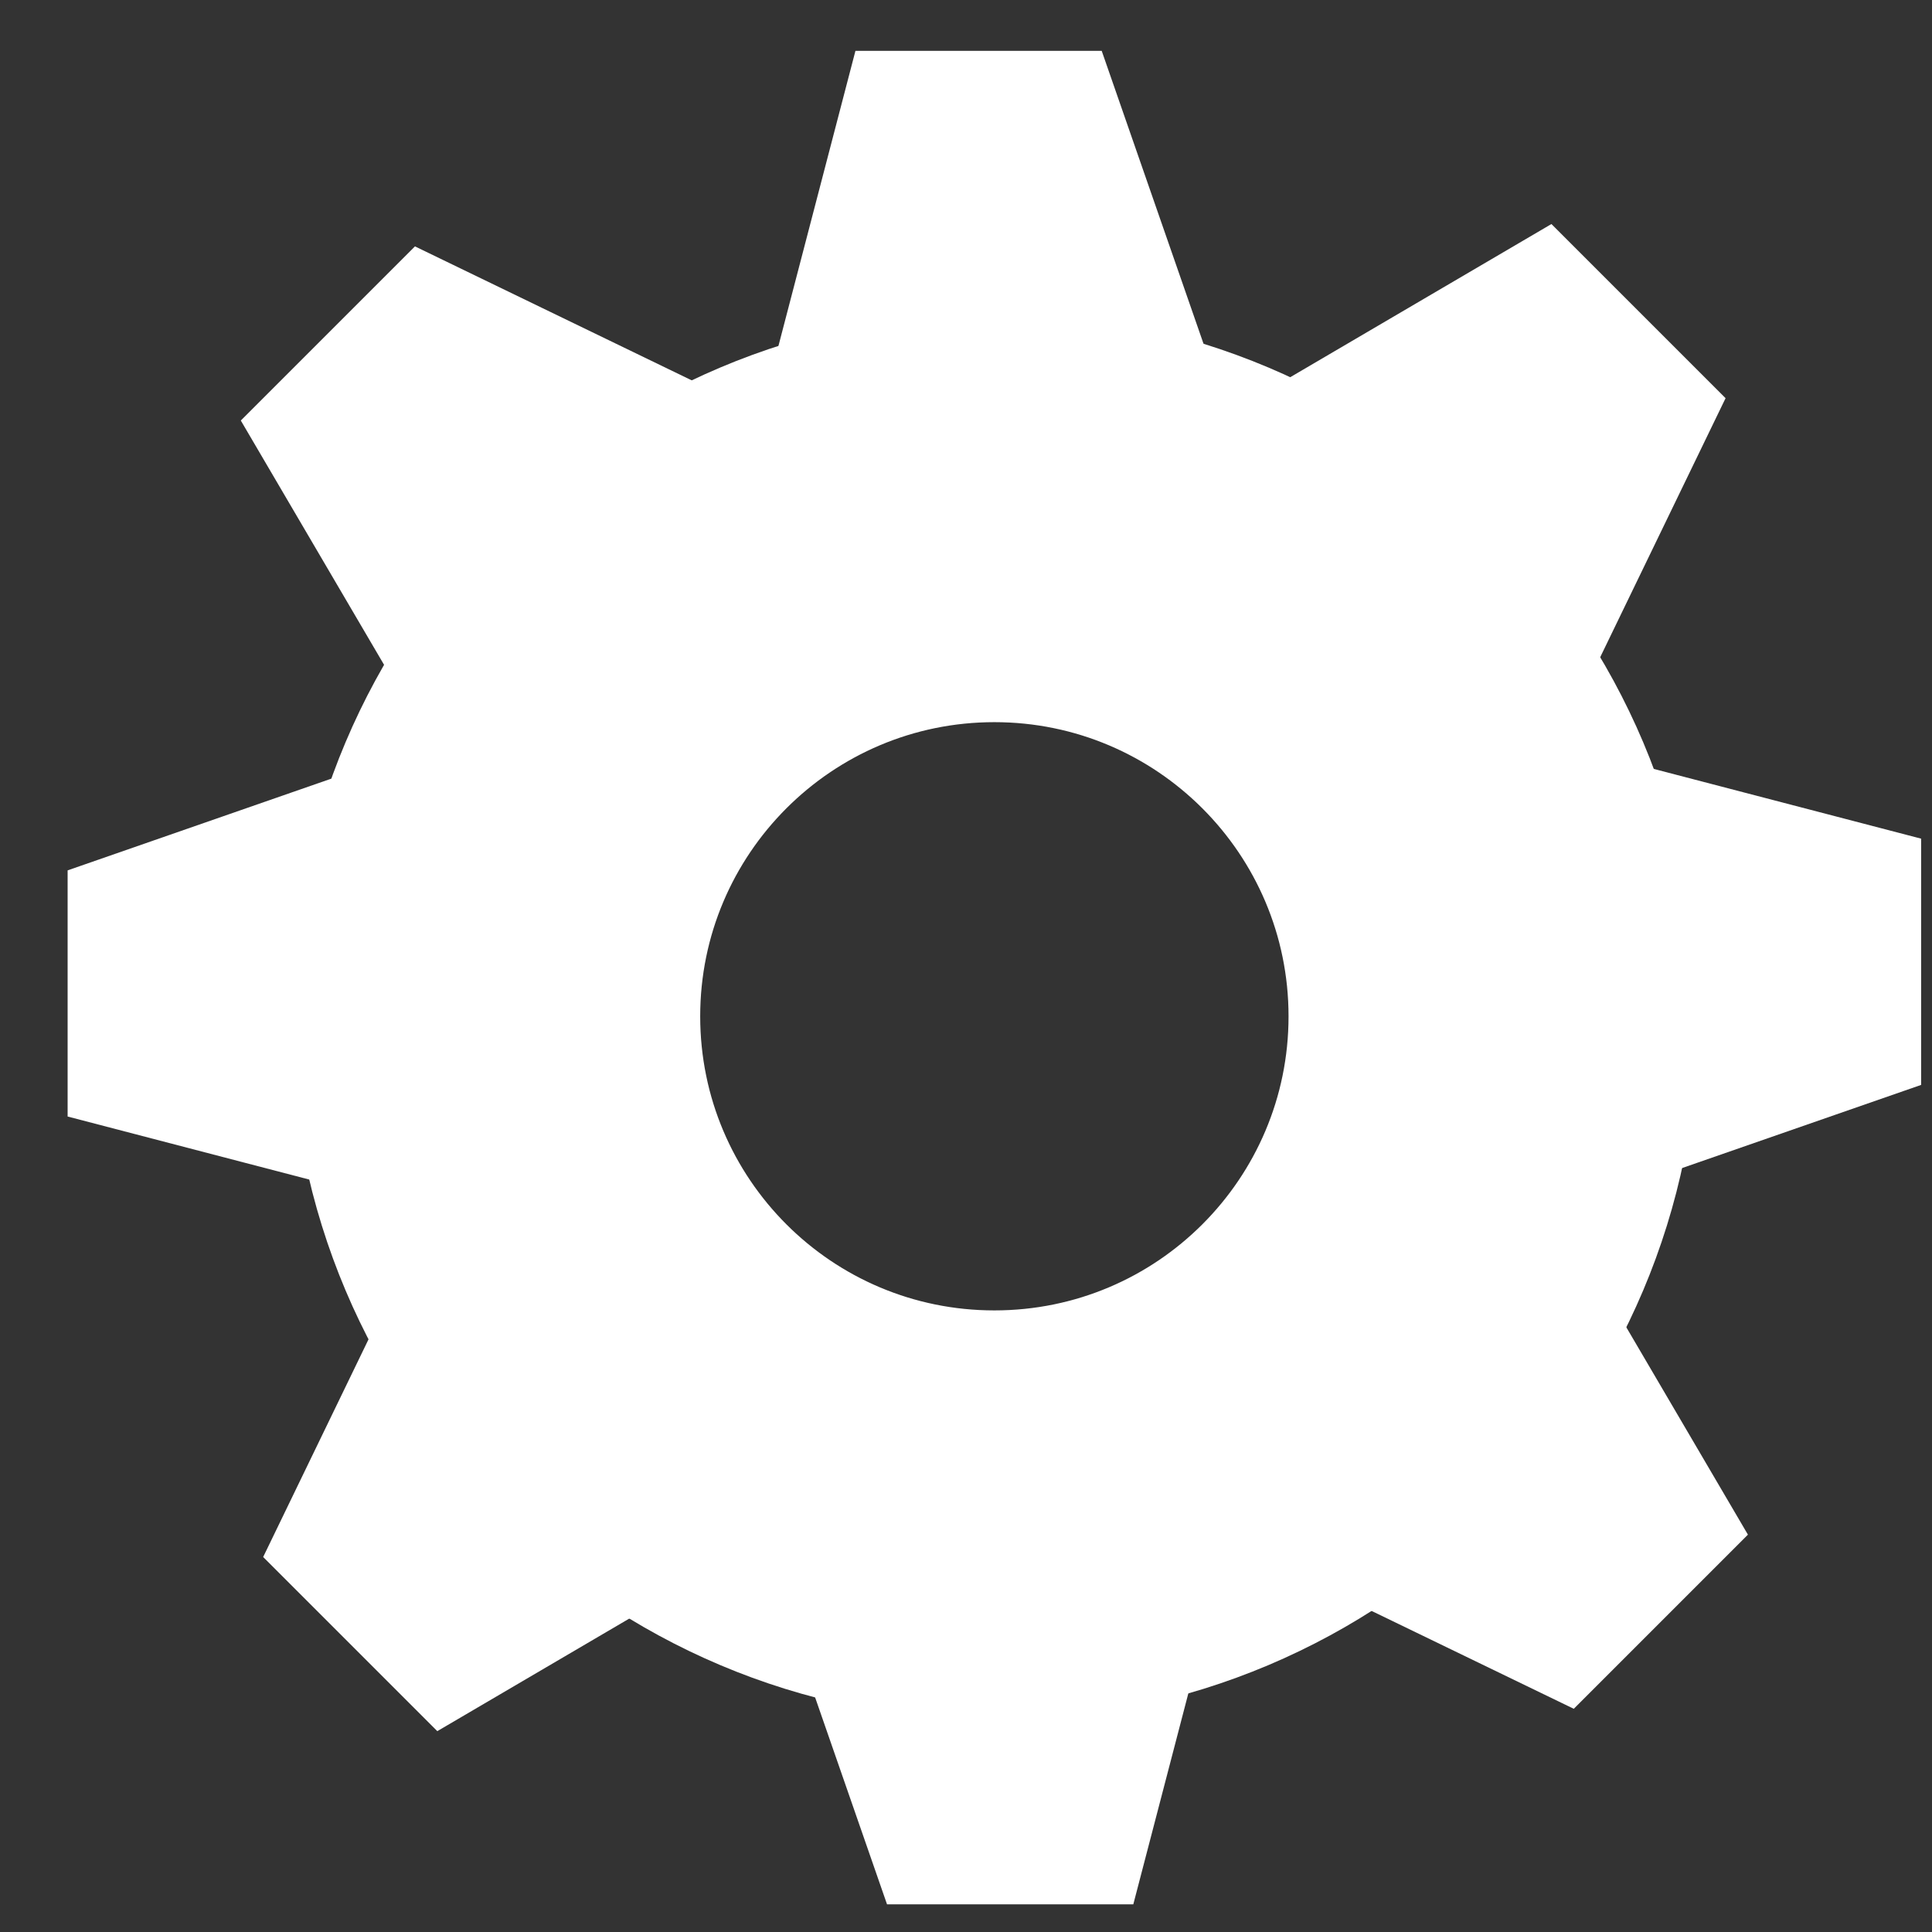 <?xml version="1.0" encoding="UTF-8"?>
<svg width="19px" height="19px" viewBox="0 0 19 19" version="1.1" xmlns="http://www.w3.org/2000/svg" xmlns:xlink="http://www.w3.org/1999/xlink">
    <rect x="0" y="0" width="19" height="19" fill="#333333" stroke="none"/>
    <!-- Generator: Sketch 64 (93537) - https://sketch.com -->
    <title>icon/konfiguration</title>
    <desc>Created with Sketch.</desc>
    <g id="Start" stroke="none" stroke-width="1" fill="none" fill-rule="evenodd">
        <g id="1_5-menu_unten" transform="translate(-950, -778)" fill="#000000" stroke="#FFFFFF">
            <g id="Hierachie2" transform="translate(481, 8)">
                <g id="menu/Unten" transform="translate(326, 736.5)">
                    <g id="icon/konfiguration" transform="translate(143.955, 34.5)">
                        <path d="M8.824,2.57 C10.598,2.57 12.204,3.289 13.367,4.452 C14.53,5.614 15.249,7.221 15.249,8.995 C15.249,10.769 14.53,12.375 13.367,13.538 C12.204,14.7 10.598,15.42 8.824,15.42 C7.05,15.42 5.443,14.7 4.281,13.538 C3.118,12.375 2.399,10.769 2.399,8.995 C2.399,7.221 3.118,5.614 4.281,4.452 C5.443,3.289 7.05,2.57 8.824,2.57 Z M8.824,5.602 C7.887,5.602 7.039,5.982 6.425,6.596 C5.811,7.21 5.431,8.058 5.431,8.995 C5.431,9.932 5.811,10.78 6.425,11.394 C7.039,12.008 7.887,12.387 8.824,12.387 C9.761,12.387 10.609,12.008 11.223,11.394 C11.837,10.78 12.217,9.932 12.217,8.995 C12.217,8.058 11.837,7.21 11.223,6.596 C10.609,5.982 9.761,5.602 8.824,5.602 Z" id="Combined-Shape" fill="#FFFFFF"></path>
                        <polygon id="Path-5" fill="#FFFFFF" points="7.004 3.219 10.643 3.219 9.524 2.40995342e-14 7.844 2.40995342e-14"></polygon>
                        <polygon id="Path-5" fill="#FFFFFF" points="11.352 3.513 13.925 6.086 15.41 3.018 14.222 1.83"></polygon>
                        <polygon id="Path-5" fill="#FFFFFF" transform="translate(15.828, 8.614) rotate(90) translate(-15.828, -8.614) " points="14.008 10.224 17.648 10.224 16.528 7.004 14.848 7.004"></polygon>
                        <polygon id="Path-5" fill="#FFFFFF" points="13.925 11.142 11.352 13.715 14.42 15.2 15.608 14.012"></polygon>
                        <polygon id="Path-5" fill="#FFFFFF" transform="translate(8.824, 15.618) rotate(180) translate(-8.824, -15.618) " points="7.004 17.228 10.643 17.228 9.524 14.008 7.844 14.008"></polygon>
                        <polygon id="Path-5" fill="#FFFFFF" points="6.296 13.715 3.723 11.142 2.238 14.21 3.426 15.398"></polygon>
                        <polygon id="Path-5" fill="#FFFFFF" transform="translate(1.82, 8.614) rotate(270) translate(-1.82, -8.614) " points="-2.10942375e-14 10.224 3.639 10.224 2.519 7.004 0.84 7.004"></polygon>
                        <polygon id="Path-5" fill="#FFFFFF" points="3.723 6.086 6.296 3.513 3.228 2.028 2.04 3.216"></polygon>
                    </g>
                </g>
            </g>
        </g>
    </g>
</svg>